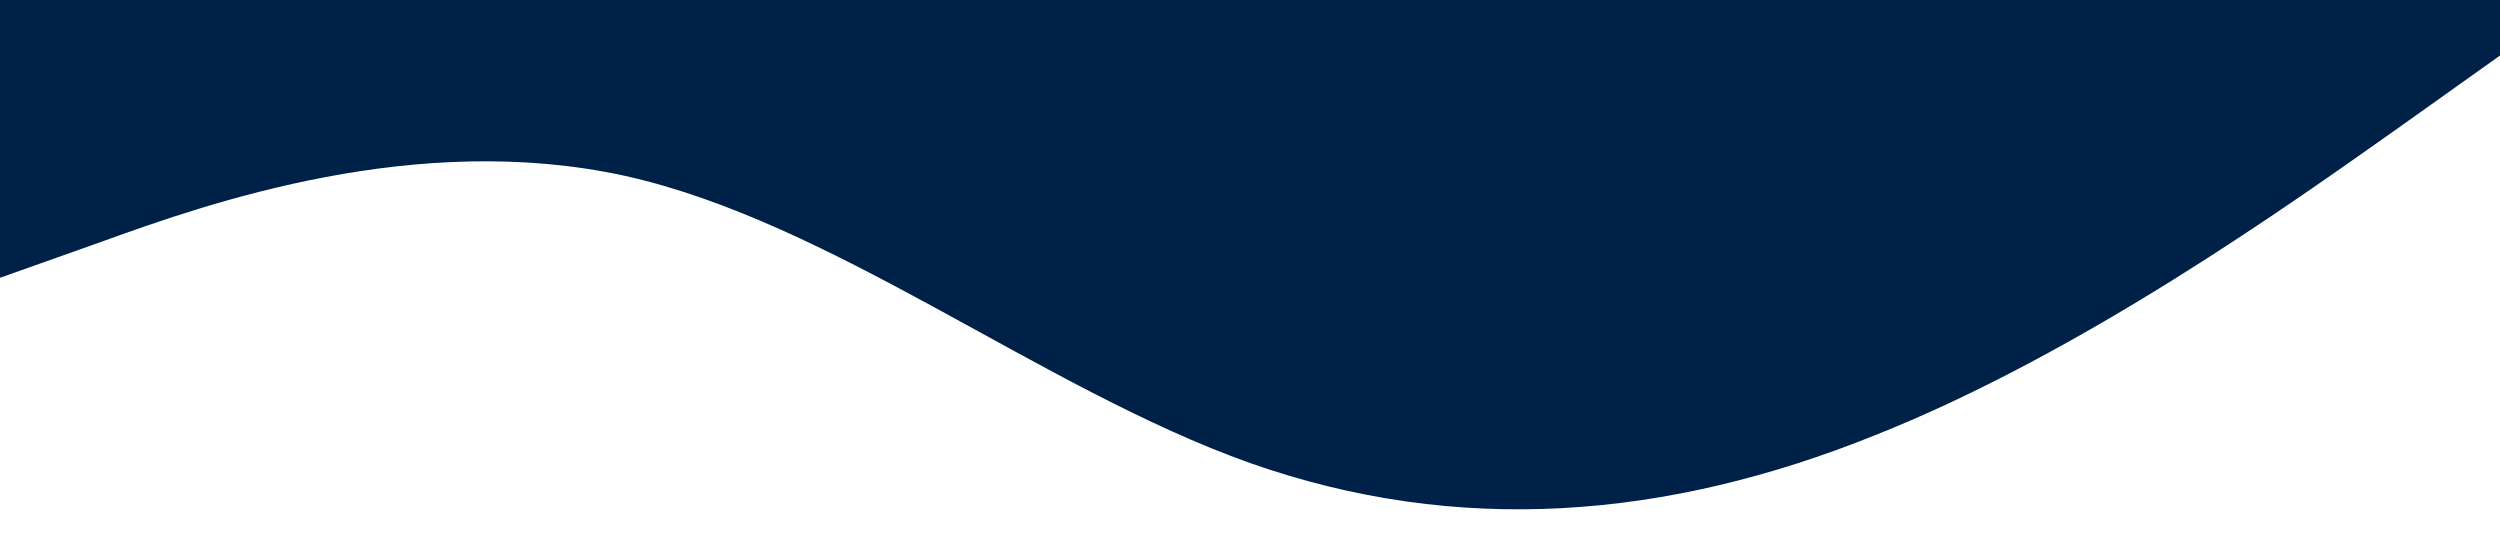 <?xml version="1.0" standalone="no"?><svg xmlns="http://www.w3.org/2000/svg" viewBox="0 0 1440 320"><path fill="#002147" fill-opacity="1" d="M0,160L60,138.7C120,117,240,75,360,101.3C480,128,600,224,720,266.7C840,309,960,299,1080,250.7C1200,203,1320,117,1380,74.7L1440,32L1440,0L1380,0C1320,0,1200,0,1080,0C960,0,840,0,720,0C600,0,480,0,360,0C240,0,120,0,60,0L0,0Z"></path></svg>
